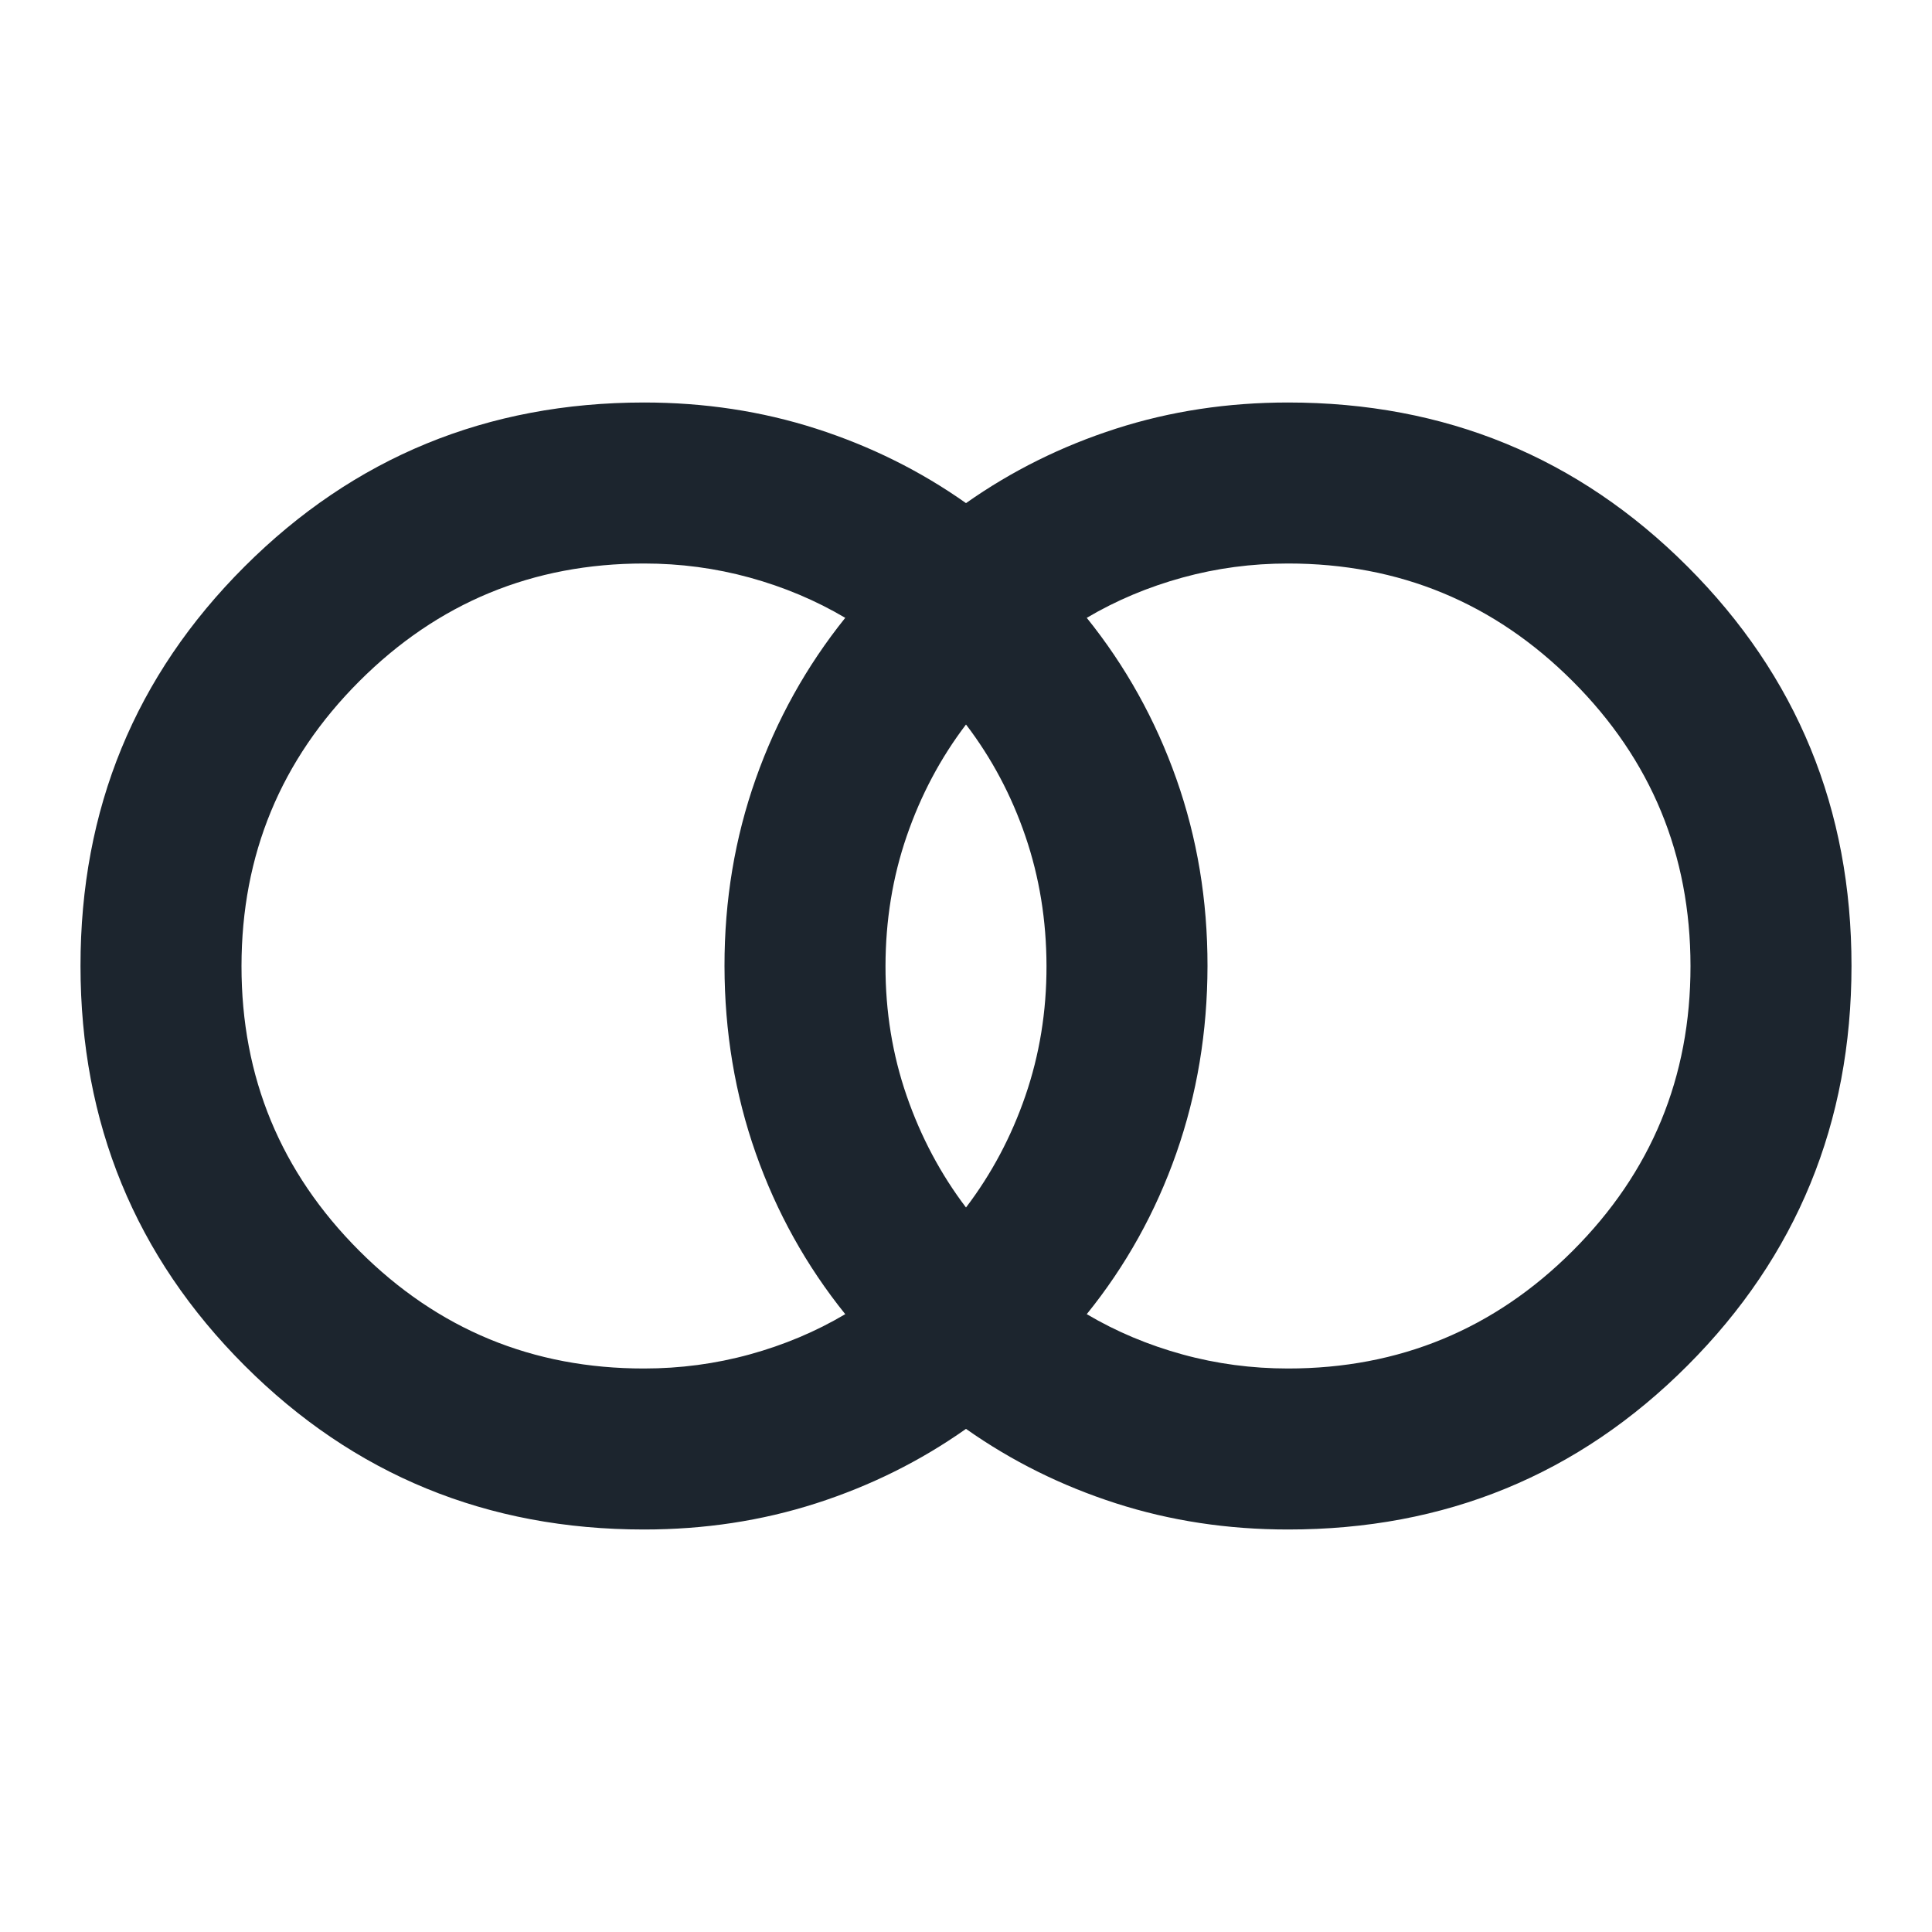 <svg width="24" height="24" viewBox="0 0 24 24" fill="none" xmlns="http://www.w3.org/2000/svg">
<g id="material-symbols:join-outline">
<path id="Vector" d="M16 17C17.383 17 18.563 16.512 19.538 15.537C20.513 14.562 21.001 13.383 21 12C20.999 10.617 20.512 9.438 19.537 8.463C18.562 7.488 17.383 7 16 7C15.55 7 15.113 7.058 14.688 7.175C14.263 7.292 13.867 7.458 13.5 7.675C13.983 8.275 14.354 8.942 14.613 9.675C14.872 10.408 15.001 11.183 15 12C14.999 12.817 14.87 13.592 14.613 14.325C14.356 15.058 13.985 15.725 13.5 16.325C13.867 16.542 14.263 16.708 14.688 16.825C15.113 16.942 15.551 17 16 17ZM12 15C12.317 14.583 12.563 14.121 12.738 13.612C12.913 13.103 13.001 12.566 13 12C12.999 11.434 12.912 10.897 12.738 10.388C12.564 9.879 12.318 9.417 12 9C11.683 9.417 11.438 9.879 11.263 10.388C11.088 10.897 11.001 11.434 11 12C10.999 12.566 11.087 13.104 11.263 13.613C11.439 14.122 11.685 14.585 12 15ZM8 17C8.45 17 8.888 16.942 9.313 16.825C9.738 16.708 10.134 16.542 10.5 16.325C10.017 15.725 9.646 15.058 9.388 14.325C9.13 13.592 9.001 12.817 9 12C8.999 11.183 9.129 10.408 9.388 9.675C9.647 8.942 10.018 8.275 10.5 7.675C10.133 7.458 9.738 7.292 9.313 7.175C8.888 7.058 8.451 7 8 7C6.617 7 5.438 7.488 4.463 8.463C3.488 9.438 3.001 10.617 3 12C2.999 13.383 3.487 14.562 4.463 15.538C5.439 16.514 6.618 17.001 8 17ZM8 19C6.05 19 4.396 18.321 3.038 16.963C1.68 15.605 1.001 13.951 1 12C0.999 10.049 1.679 8.395 3.038 7.038C4.397 5.681 6.051 5.001 8 5C8.75 5 9.463 5.108 10.138 5.325C10.813 5.542 11.434 5.85 12 6.25C12.567 5.85 13.188 5.542 13.863 5.325C14.538 5.108 15.251 5 16 5C17.95 5 19.604 5.679 20.963 7.038C22.322 8.397 23.001 10.051 23 12C22.999 13.949 22.32 15.604 20.963 16.963C19.606 18.322 17.951 19.001 16 19C15.25 19 14.538 18.892 13.863 18.675C13.188 18.458 12.567 18.15 12 17.75C11.433 18.15 10.813 18.458 10.138 18.675C9.463 18.892 8.751 19 8 19Z" fill="#1C252E"/>
</g>
</svg>
